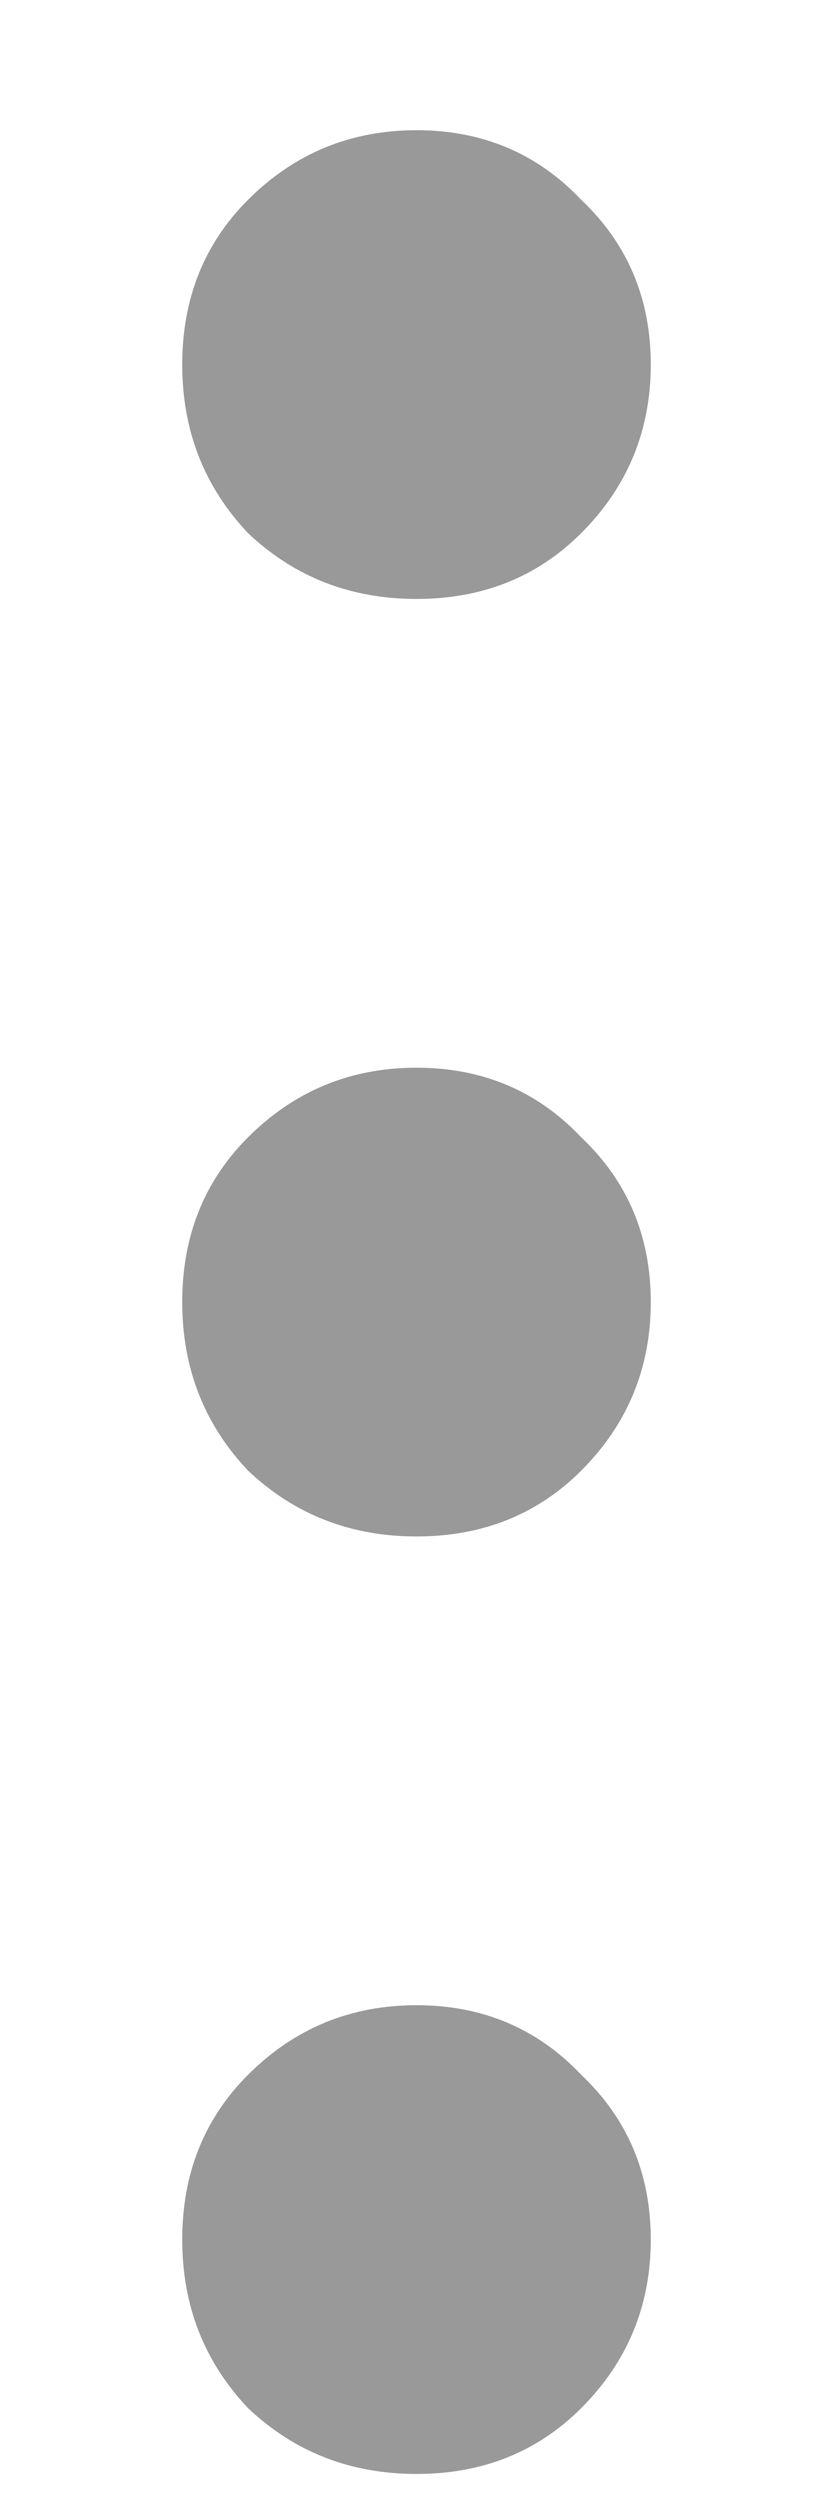 <svg width="4" height="12" viewBox="0 0 4 12" fill="none" xmlns="http://www.w3.org/2000/svg">
<path d="M2 0.625C1.684 0.625 1.414 0.736 1.191 0.959C0.98 1.17 0.875 1.434 0.875 1.75C0.875 2.066 0.98 2.336 1.191 2.559C1.414 2.77 1.684 2.875 2 2.875C2.316 2.875 2.58 2.77 2.791 2.559C3.014 2.336 3.125 2.066 3.125 1.75C3.125 1.434 3.014 1.17 2.791 0.959C2.58 0.736 2.316 0.625 2 0.625ZM2 5.125C1.684 5.125 1.414 5.236 1.191 5.459C0.98 5.67 0.875 5.934 0.875 6.25C0.875 6.566 0.98 6.836 1.191 7.059C1.414 7.27 1.684 7.375 2 7.375C2.316 7.375 2.58 7.27 2.791 7.059C3.014 6.836 3.125 6.566 3.125 6.25C3.125 5.934 3.014 5.67 2.791 5.459C2.58 5.236 2.316 5.125 2 5.125ZM2 9.625C1.684 9.625 1.414 9.736 1.191 9.959C0.98 10.17 0.875 10.434 0.875 10.75C0.875 11.066 0.98 11.336 1.191 11.559C1.414 11.77 1.684 11.875 2 11.875C2.316 11.875 2.58 11.77 2.791 11.559C3.014 11.336 3.125 11.066 3.125 10.75C3.125 10.434 3.014 10.17 2.791 9.959C2.58 9.736 2.316 9.625 2 9.625Z" fill="#999999"/>
</svg>
